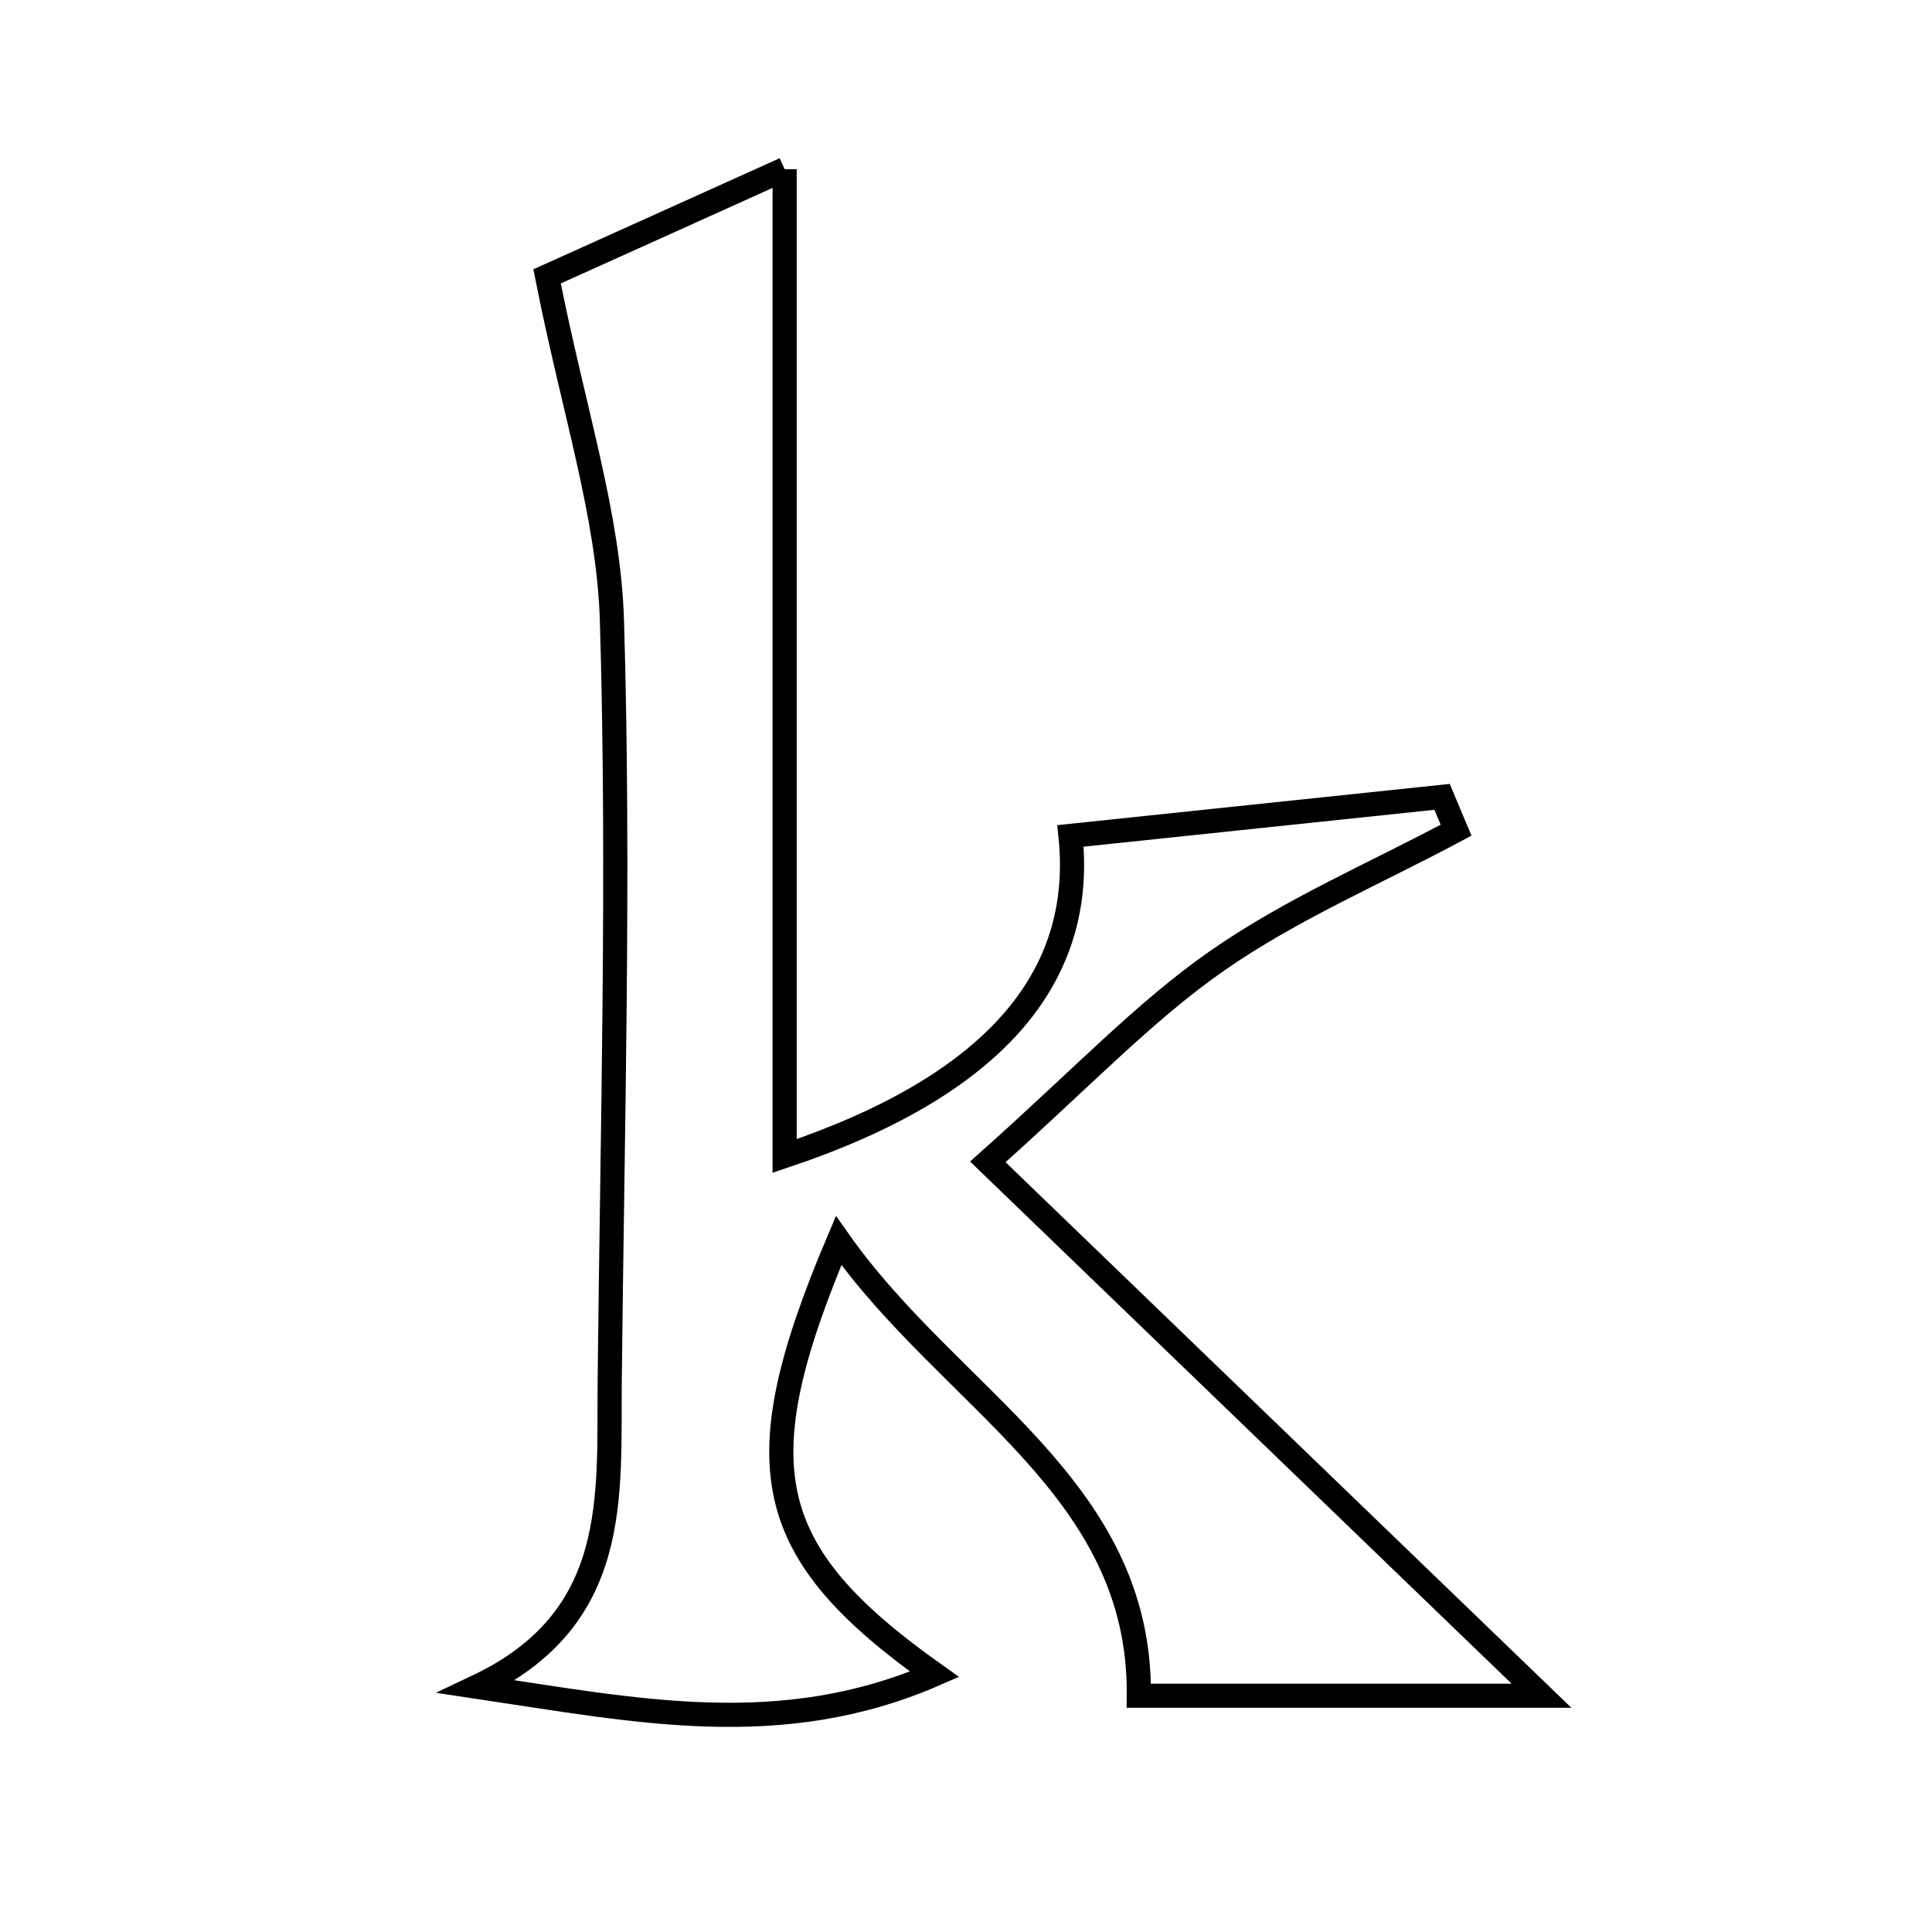 <svg xmlns="http://www.w3.org/2000/svg" viewBox="0.0 0.0 24.0 24.0" height="200px" width="200px"><path fill="none" stroke="black" stroke-width=".3" stroke-opacity="1.0"  filling="0" d="M9.747 2.102 C9.747 6.399 9.747 10.339 9.747 14.36 C12.339 13.492 13.482 12.151 13.298 10.384 C14.839 10.223 16.376 10.061 17.914 9.899 C17.972 10.037 18.03 10.175 18.088 10.313 C17.094 10.845 16.041 11.293 15.123 11.933 C14.212 12.567 13.437 13.395 12.271 14.433 C14.643 16.72 16.844 18.842 19.149 21.065 C17.532 21.065 15.862 21.065 14.147 21.065 C14.174 18.47 11.809 17.388 10.418 15.411 C9.228 18.218 9.467 19.279 11.609 20.799 C9.699 21.628 7.915 21.25 5.925 20.953 C7.718 20.105 7.559 18.587 7.574 17.151 C7.607 14.006 7.695 10.857 7.602 7.716 C7.563 6.398 7.122 5.092 6.796 3.433 C7.421 3.151 8.408 2.707 9.747 2.102"></path></svg>